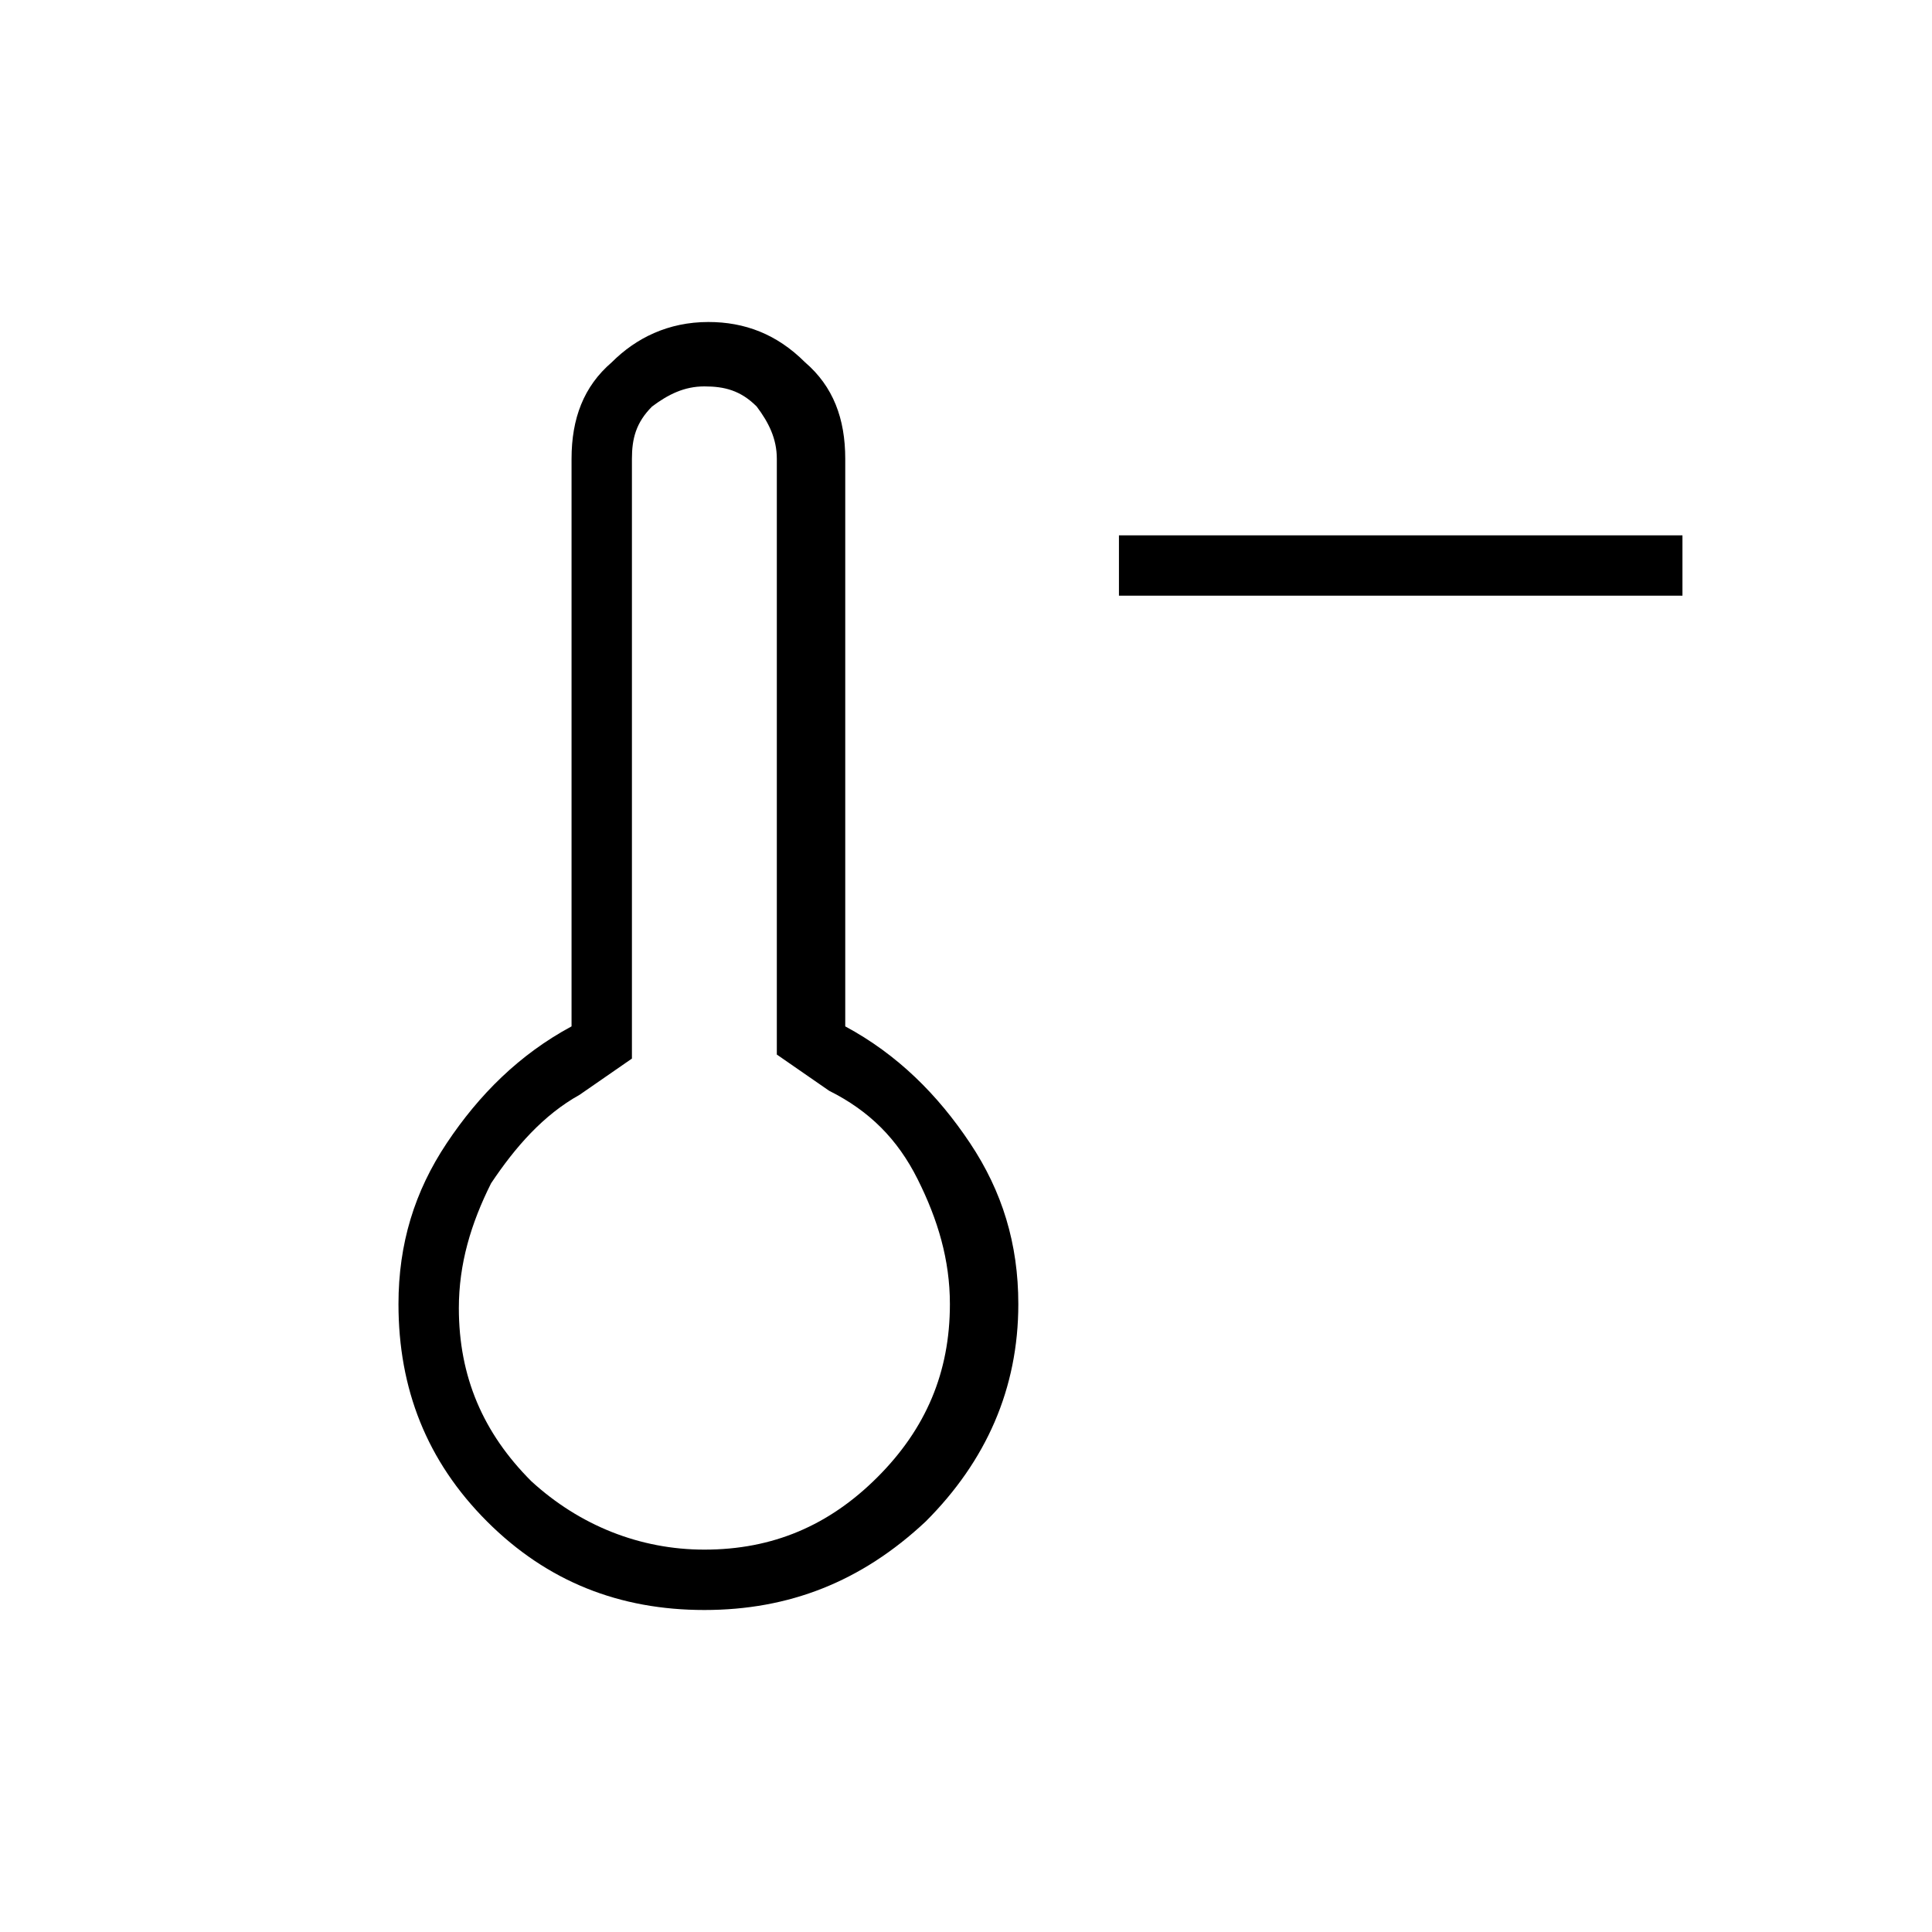 <?xml version="1.0" encoding="utf-8"?>
<!-- Generator: Adobe Illustrator 26.3.1, SVG Export Plug-In . SVG Version: 6.00 Build 0)  -->
<svg version="1.1" id="Слой_1" xmlns="http://www.w3.org/2000/svg" xmlns:xlink="http://www.w3.org/1999/xlink" x="0px" y="0px"
	 viewBox="0 0 48 48" style="enable-background:new 0 0 48 48;" xml:space="preserve">
<path d="M41.8,14.8h-14v-1.5h14V14.8z M17.5,40c-2.1,0-3.9-0.7-5.4-2.2s-2.2-3.3-2.2-5.4c0-1.5,0.4-2.8,1.2-4s1.8-2.2,3.1-2.9V11.4
	c0-1,0.3-1.8,1-2.4c0.6-0.6,1.4-1,2.4-1c0.9,0,1.7,0.3,2.4,1c0.7,0.6,1,1.4,1,2.4v14.1c1.3,0.7,2.3,1.7,3.1,2.9
	c0.8,1.2,1.2,2.5,1.2,4c0,2.1-0.8,3.9-2.3,5.4C21.4,39.3,19.6,40,17.5,40z M17.5,38.5c1.7,0,3.1-0.6,4.3-1.8
	c1.2-1.2,1.8-2.6,1.8-4.3c0-1.1-0.3-2.1-0.8-3.1s-1.2-1.7-2.2-2.2l-1.3-0.9V11.4c0-0.5-0.2-0.9-0.5-1.3c-0.4-0.4-0.8-0.5-1.3-0.5
	s-0.9,0.2-1.3,0.5c-0.4,0.4-0.5,0.8-0.5,1.3v14.9l-1.3,0.9c-0.9,0.5-1.6,1.3-2.2,2.2c-0.5,1-0.8,2-0.8,3.1c0,1.7,0.6,3.1,1.8,4.3
	C14.4,37.9,15.9,38.5,17.5,38.5z"/>
</svg>
